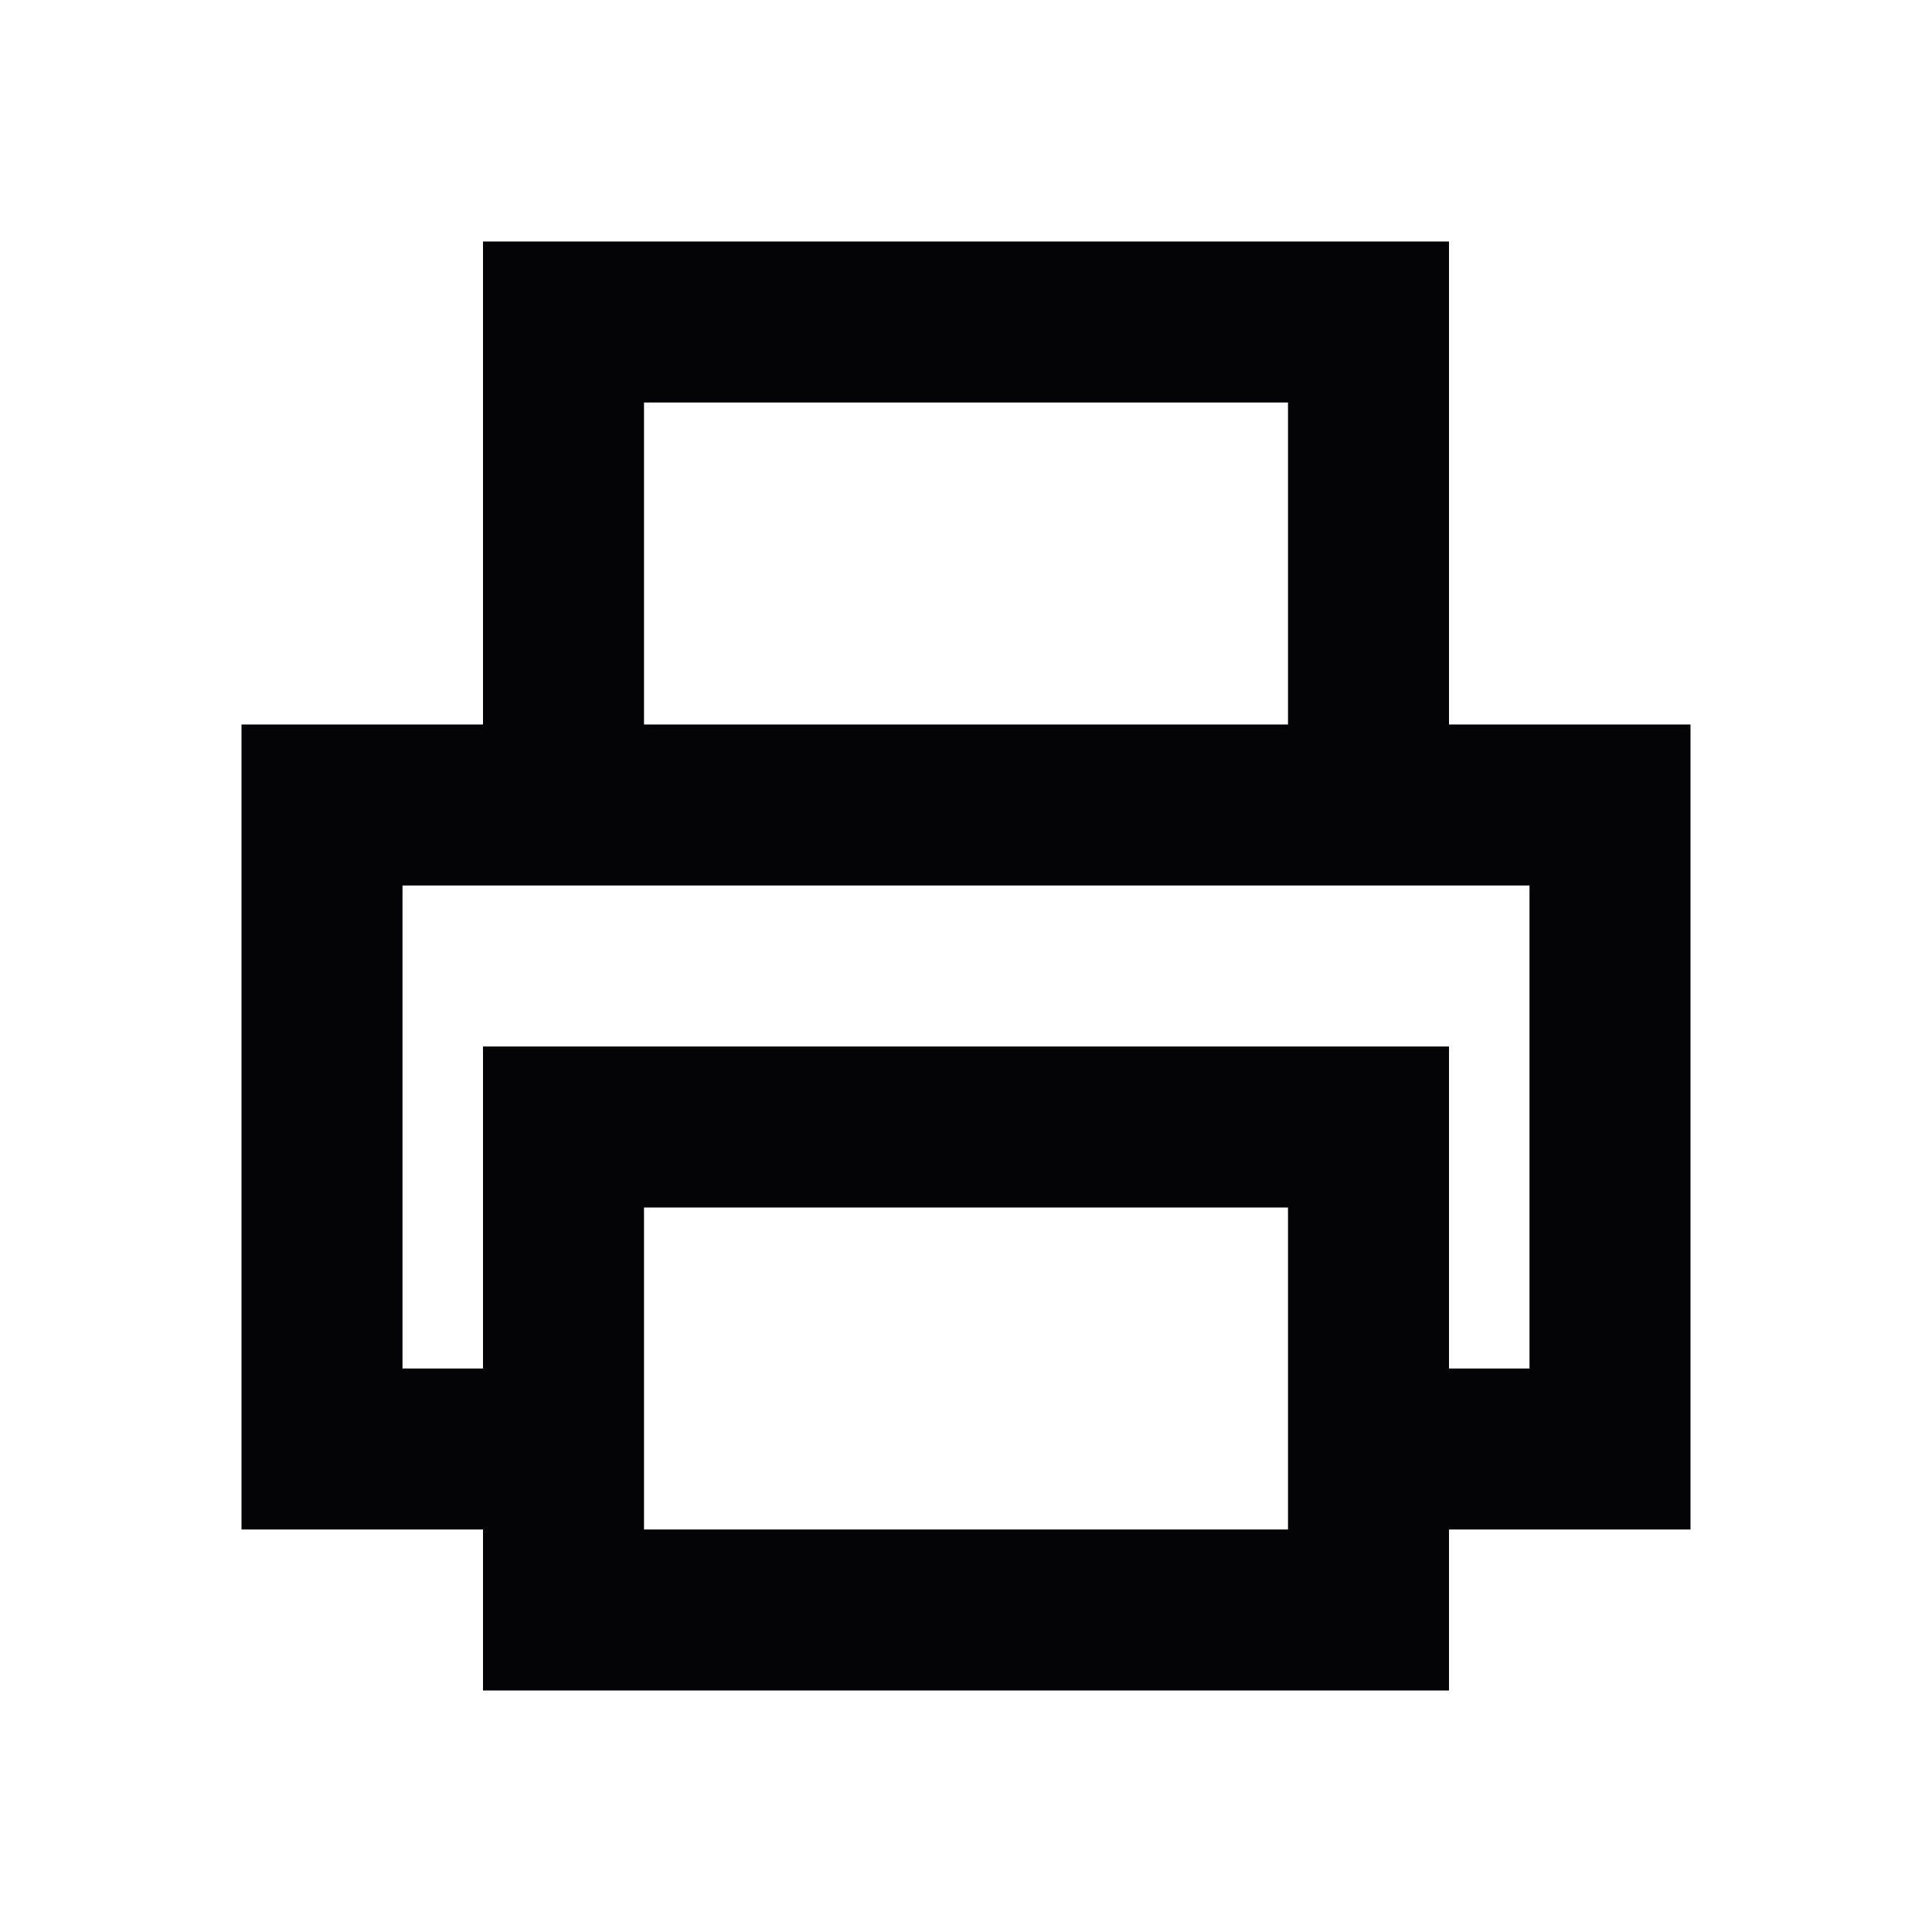 <svg width="24" height="24" viewBox="0 0 24 24" xmlns="http://www.w3.org/2000/svg">
<path fill-rule="evenodd" clip-rule="evenodd" d="M7 3H6V4V5V6V7V8V9H5H4H3V10V11V12V13V14V15V16V17V18V19H4H5H6V20V21H7H8H9H10H11H12H13H14H15H16H17H18V20V19H19H20H21V18V17V16V15V14V13V12V11V10V9H20H19H18V8V7V6V5V4V3H17H16H15H14H13H12H11H10H9H8H7ZM8 8V7V6V5H9H10H11H12H13H14H15H16V6V7V8V9H15H14H13H12H11H10H9H8V8ZM5 11V12V13V14V15V16V17H6V16V15V14V13H7H8H9H10H11H12H13H14H15H16H17H18V14V15V16V17H19V16V15V14V13V12V11H18H17H16H15H14H13H12H11H10H9H8H7H6H5ZM16 15V16V17V18V19H15H14H13H12H11H10H9H8V18V17V16V15H9H10H11H12H13H14H15H16Z" fill="#040406"/>
</svg>
